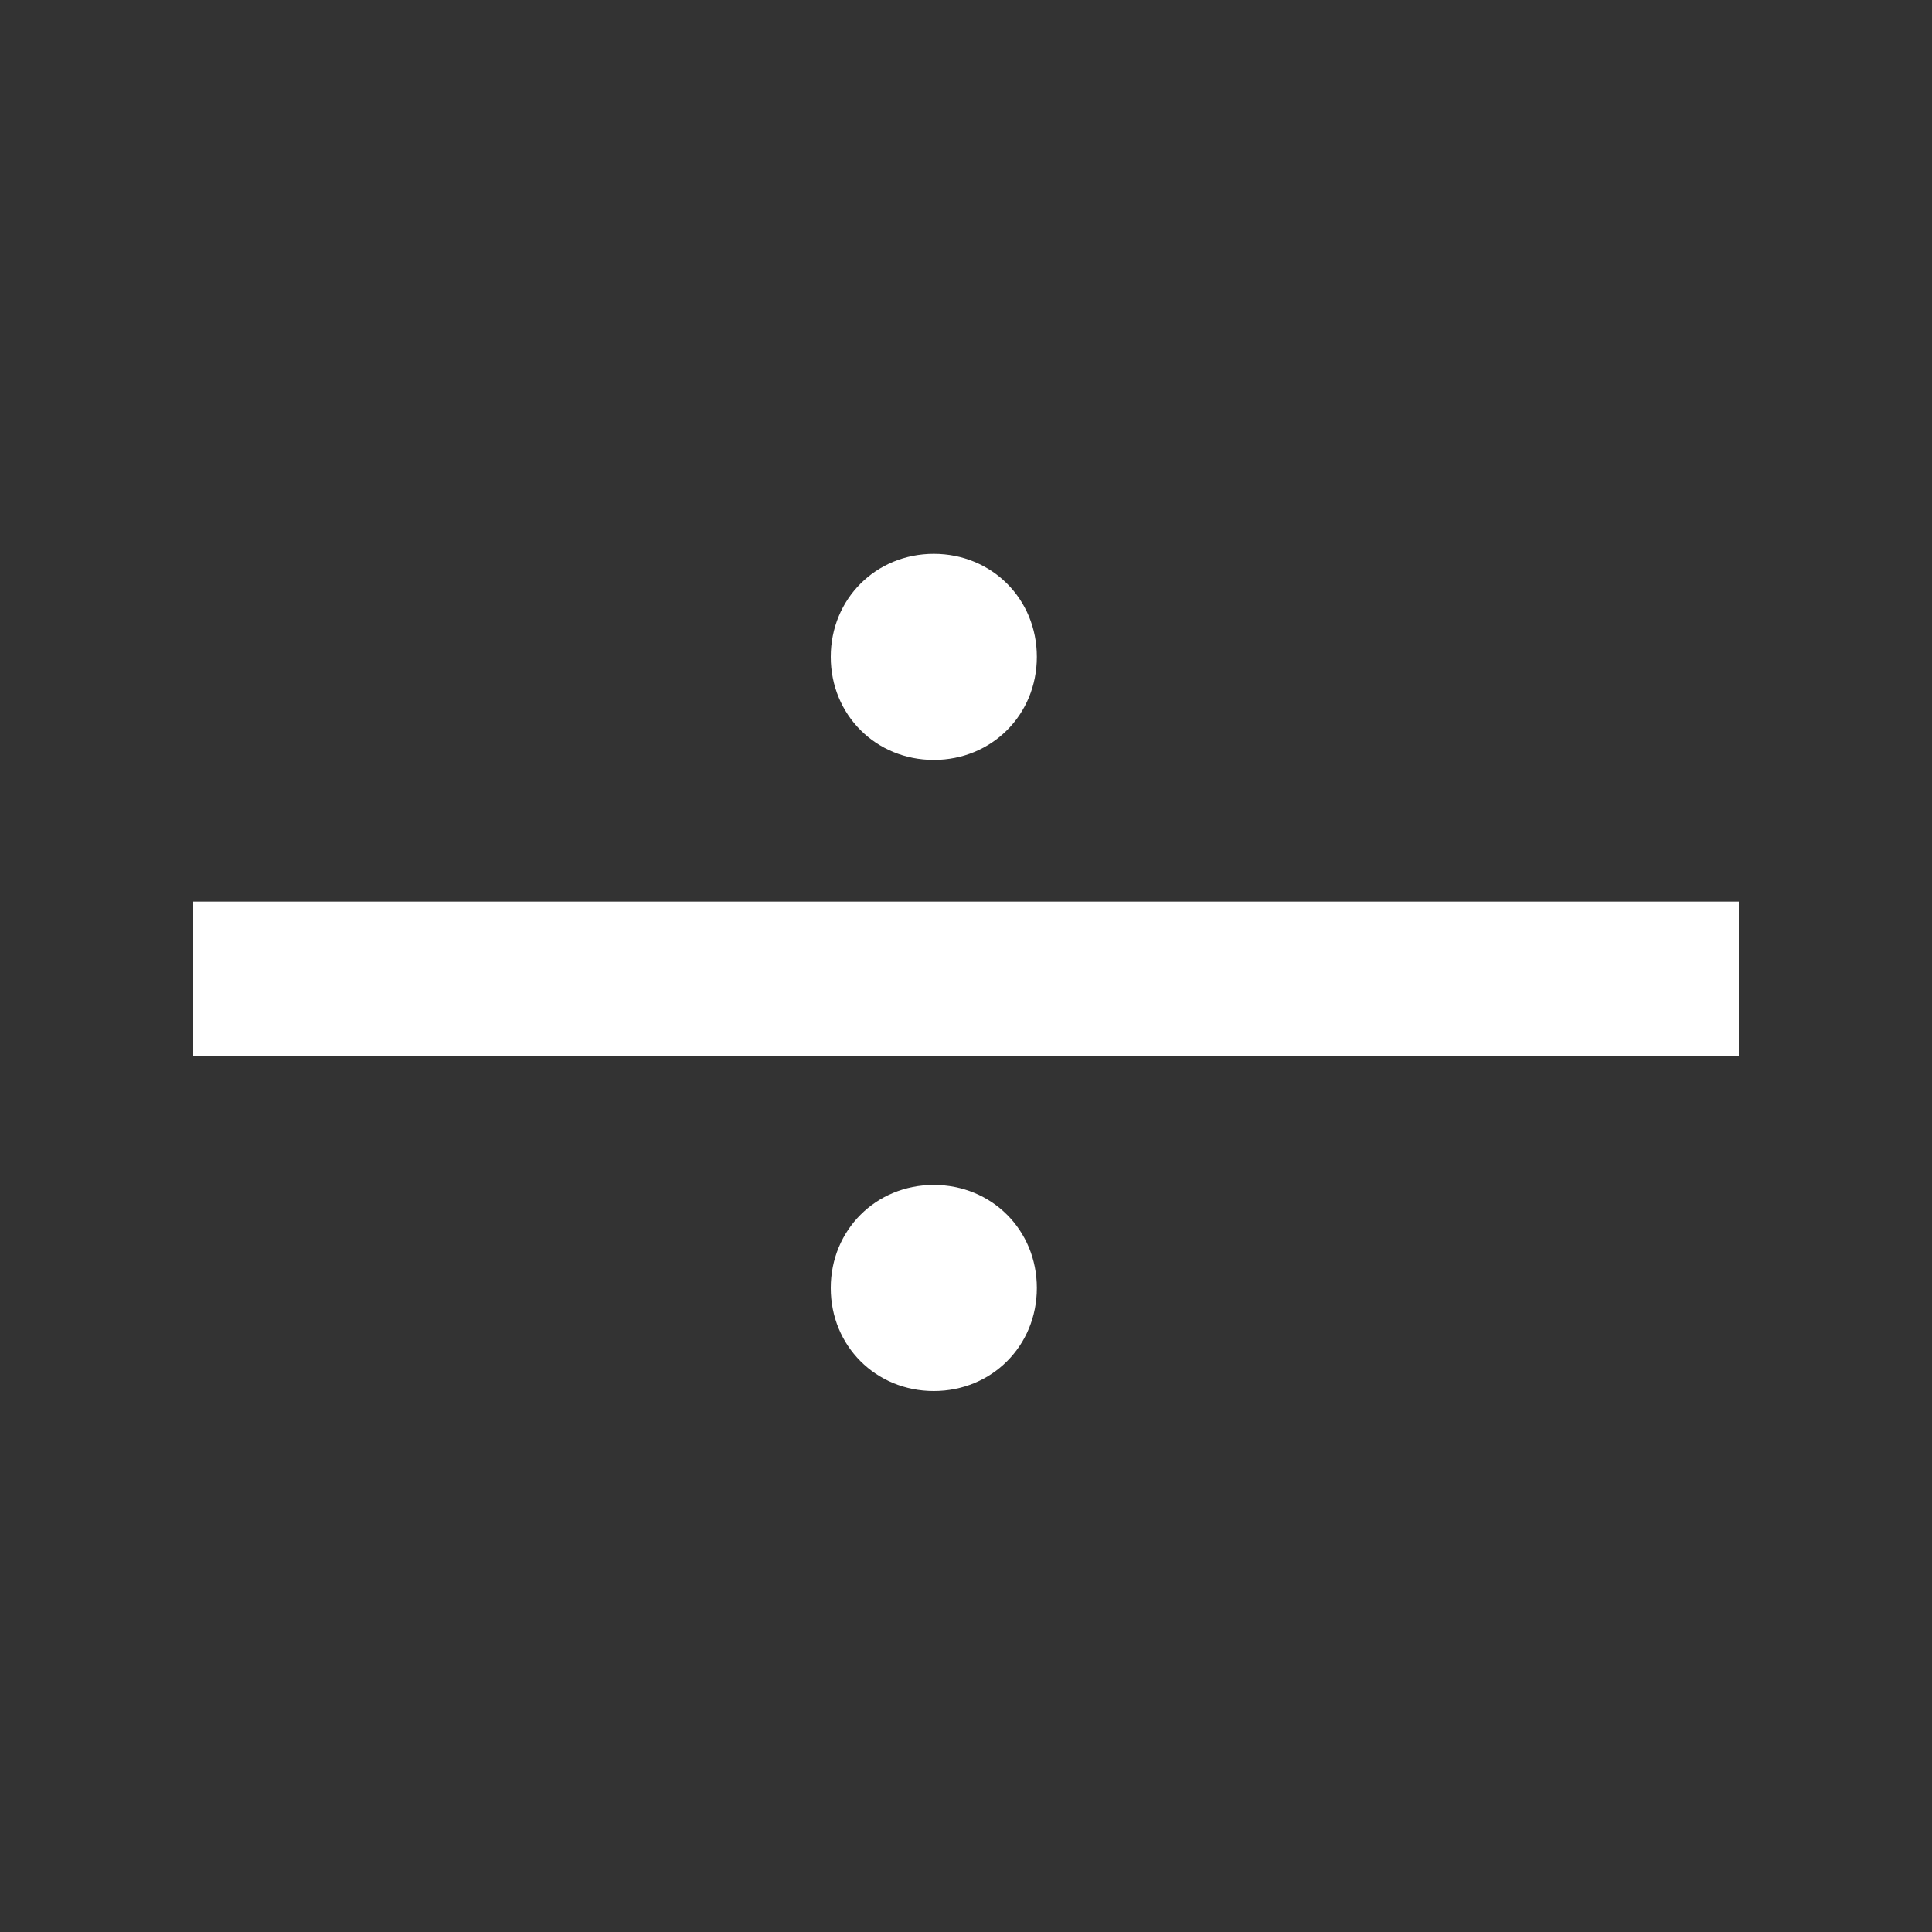 <?xml version="1.0" encoding="utf-8"?>
<!-- Generator: Adobe Illustrator 18.1.1, SVG Export Plug-In . SVG Version: 6.00 Build 0)  -->
<!DOCTYPE svg PUBLIC "-//W3C//DTD SVG 1.1//EN" "http://www.w3.org/Graphics/SVG/1.1/DTD/svg11.dtd">
<svg version="1.1" id="icons" xmlns="http://www.w3.org/2000/svg" xmlns:xlink="http://www.w3.org/1999/xlink" x="0px" y="0px"
	 viewBox="0 0 30 30" style="enable-background:new 0 0 30 30;" xml:space="preserve">
<rect x="0" y="0" width="30" height="30" fill="#333333" stroke="none"/>
<style type="text/css">
	.st0{fill:#FFFFFF;}
</style>
<path id="icon-math-divide" class="st0" d="M27,16.4H3V14h24V16.4z M14.5,18.4c0.9,0,1.6,0.7,1.6,1.6s-0.7,1.6-1.6,1.6
	s-1.6-0.7-1.6-1.6S13.6,18.4,14.5,18.4z M14.5,8.6c0.9,0,1.6,0.7,1.6,1.6c0,0.9-0.7,1.6-1.6,1.6s-1.6-0.7-1.6-1.6
	C12.9,9.3,13.6,8.6,14.5,8.6z"/>
</svg>
